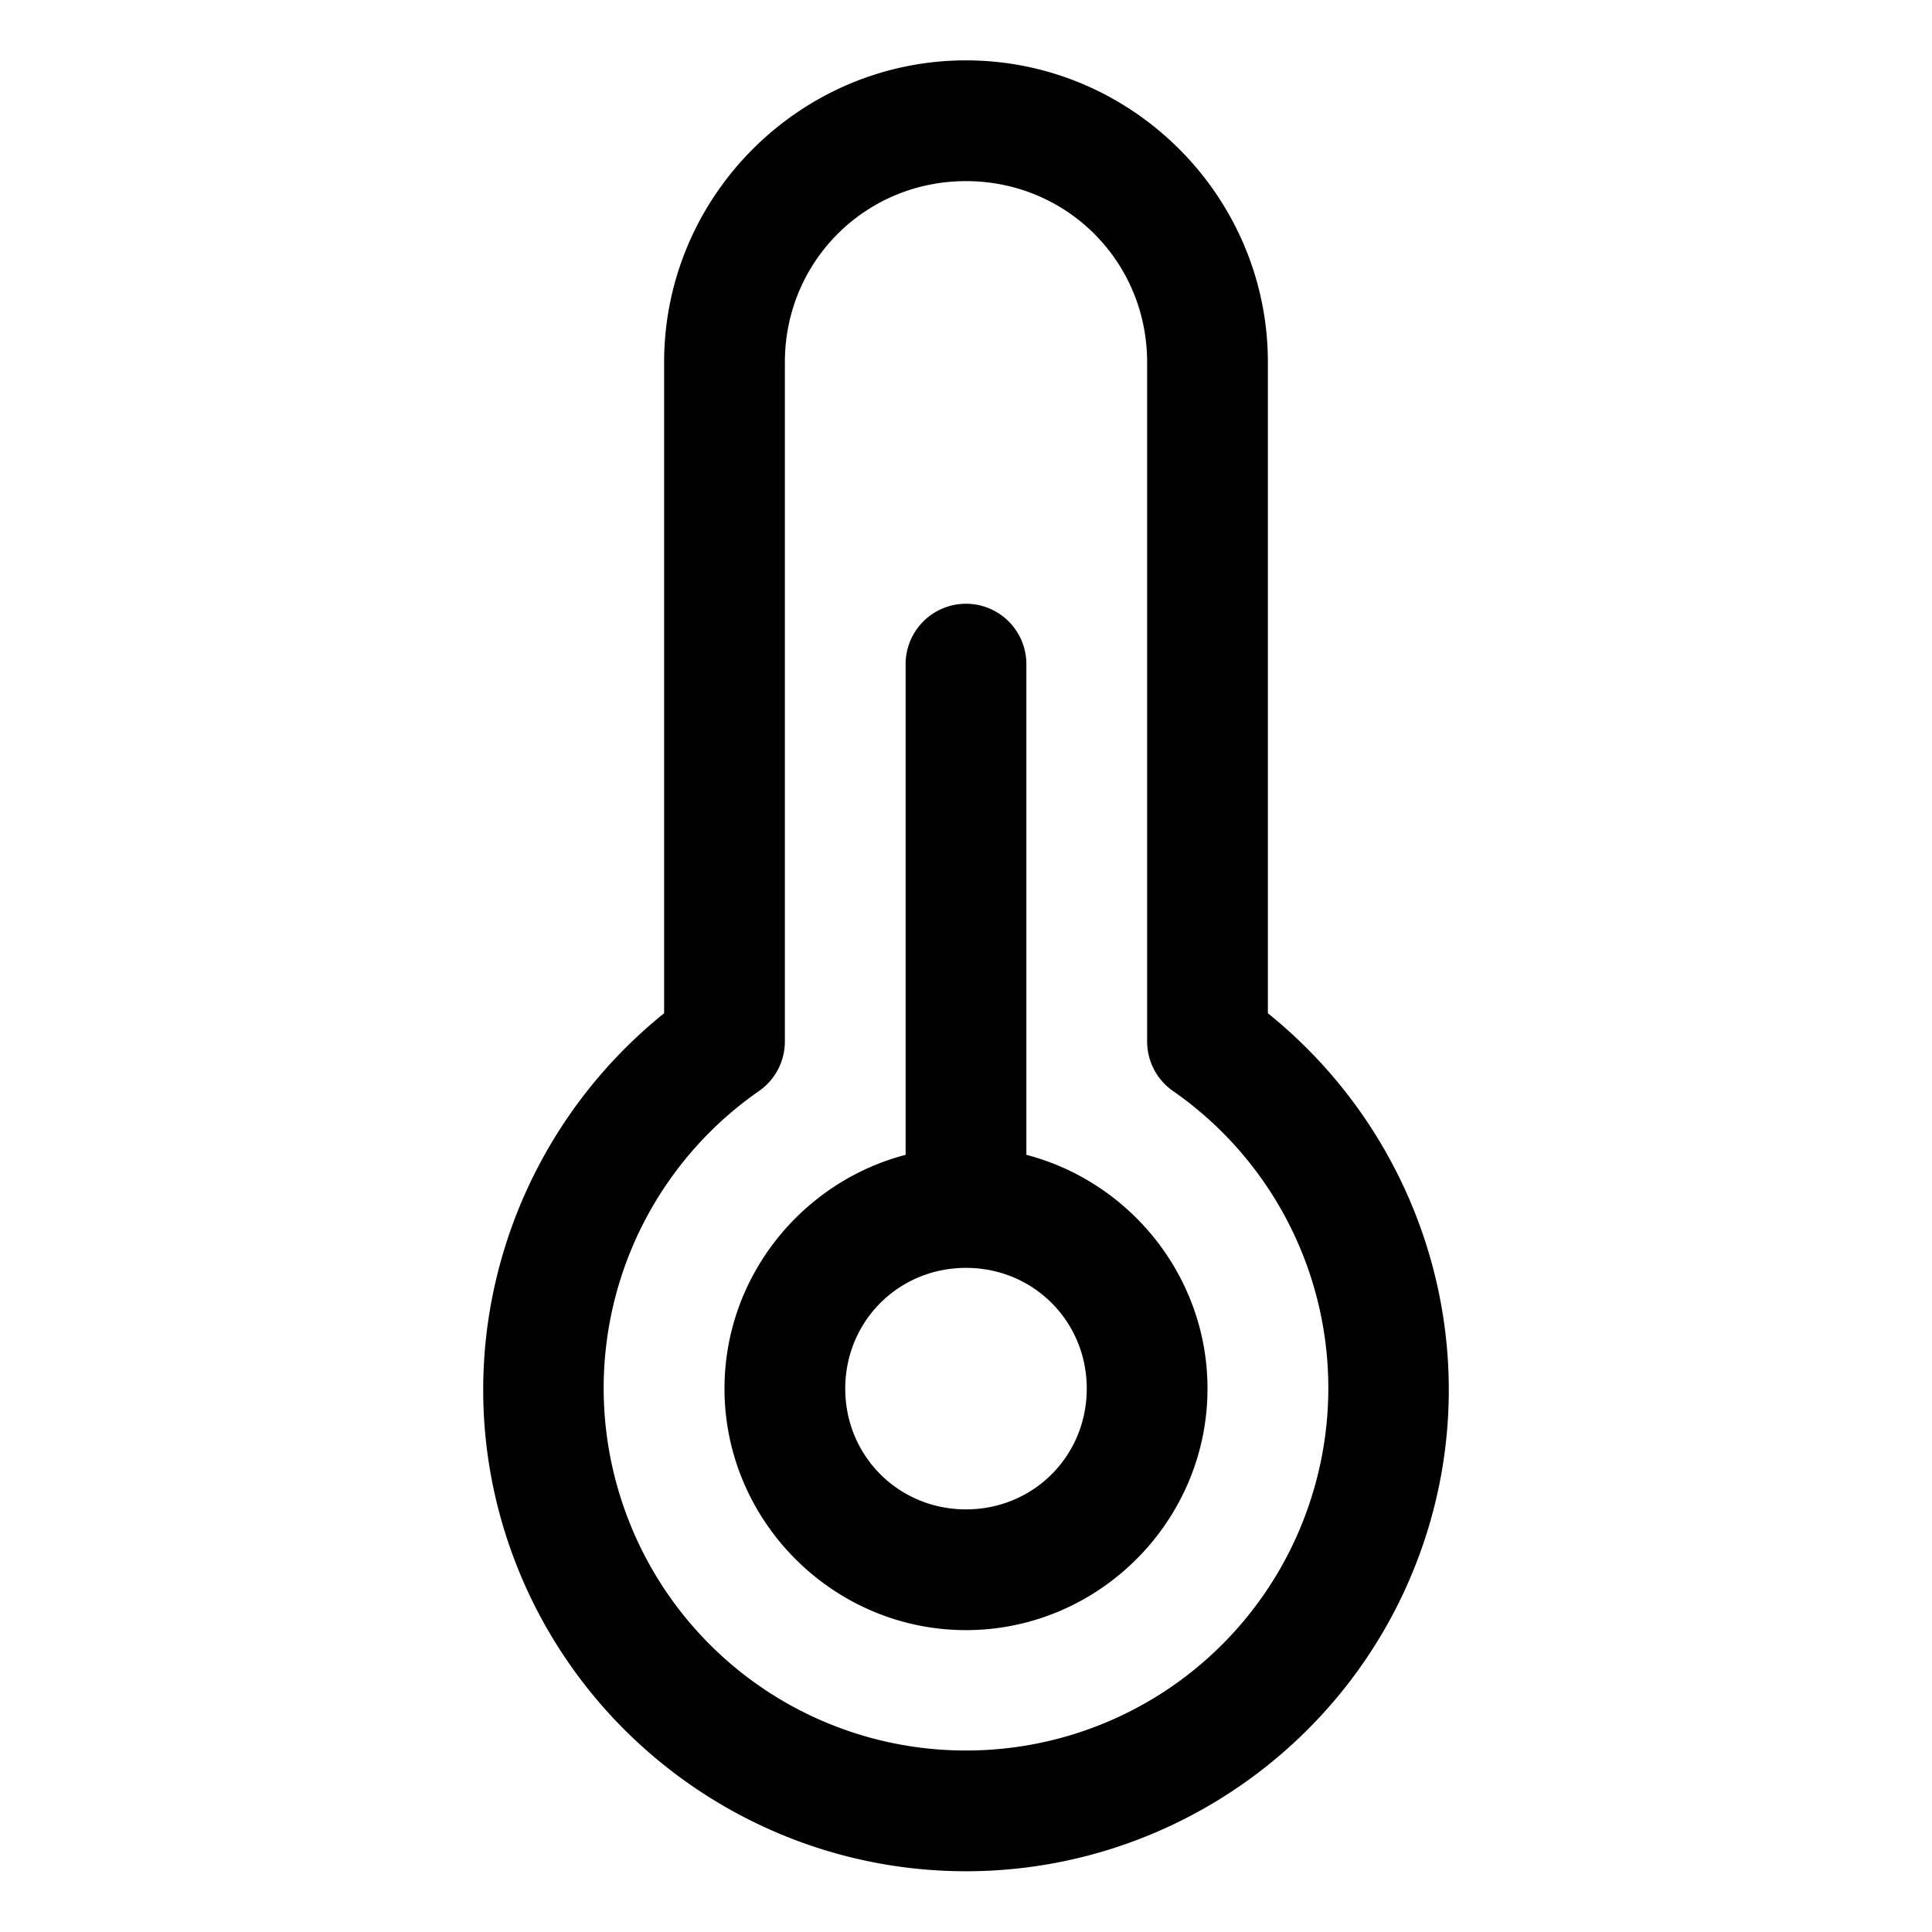 <svg xmlns="http://www.w3.org/2000/svg" viewBox="0 0 256 256"><path d="M128 8c-21.997 0-40 18.003-40 40v86.26c-20.354 16.394-28.977 43.645-21.062 68.861C75.302 229.77 100.07 247.95 128 247.95s52.698-18.18 61.063-44.828c7.914-25.216-.709-52.467-21.063-68.861V48c0-21.997-18.003-40-40-40zm0 16c13.35 0 24 10.65 24 24v90a8 8 0 0 0 3.428 6.564 47.94 47.94 0 0 1 18.369 53.764A47.94 47.94 0 0 1 128 231.95a47.94 47.94 0 0 1-45.797-33.62 47.94 47.94 0 0 1 18.37-53.765A8 8 0 0 0 104 138V48c0-13.35 10.65-24 24-24zm0 56a8 8 0 0 0-8 8v65.023c-13.75 3.583-24 16.158-24 30.977 0 17.578 14.422 32 32 32s32-14.422 32-32c0-14.819-10.25-27.394-24-30.977V88a8 8 0 0 0-8-8zm0 88c8.931 0 16 7.069 16 16s-7.069 16-16 16-16-7.069-16-16 7.069-16 16-16z"/></svg>